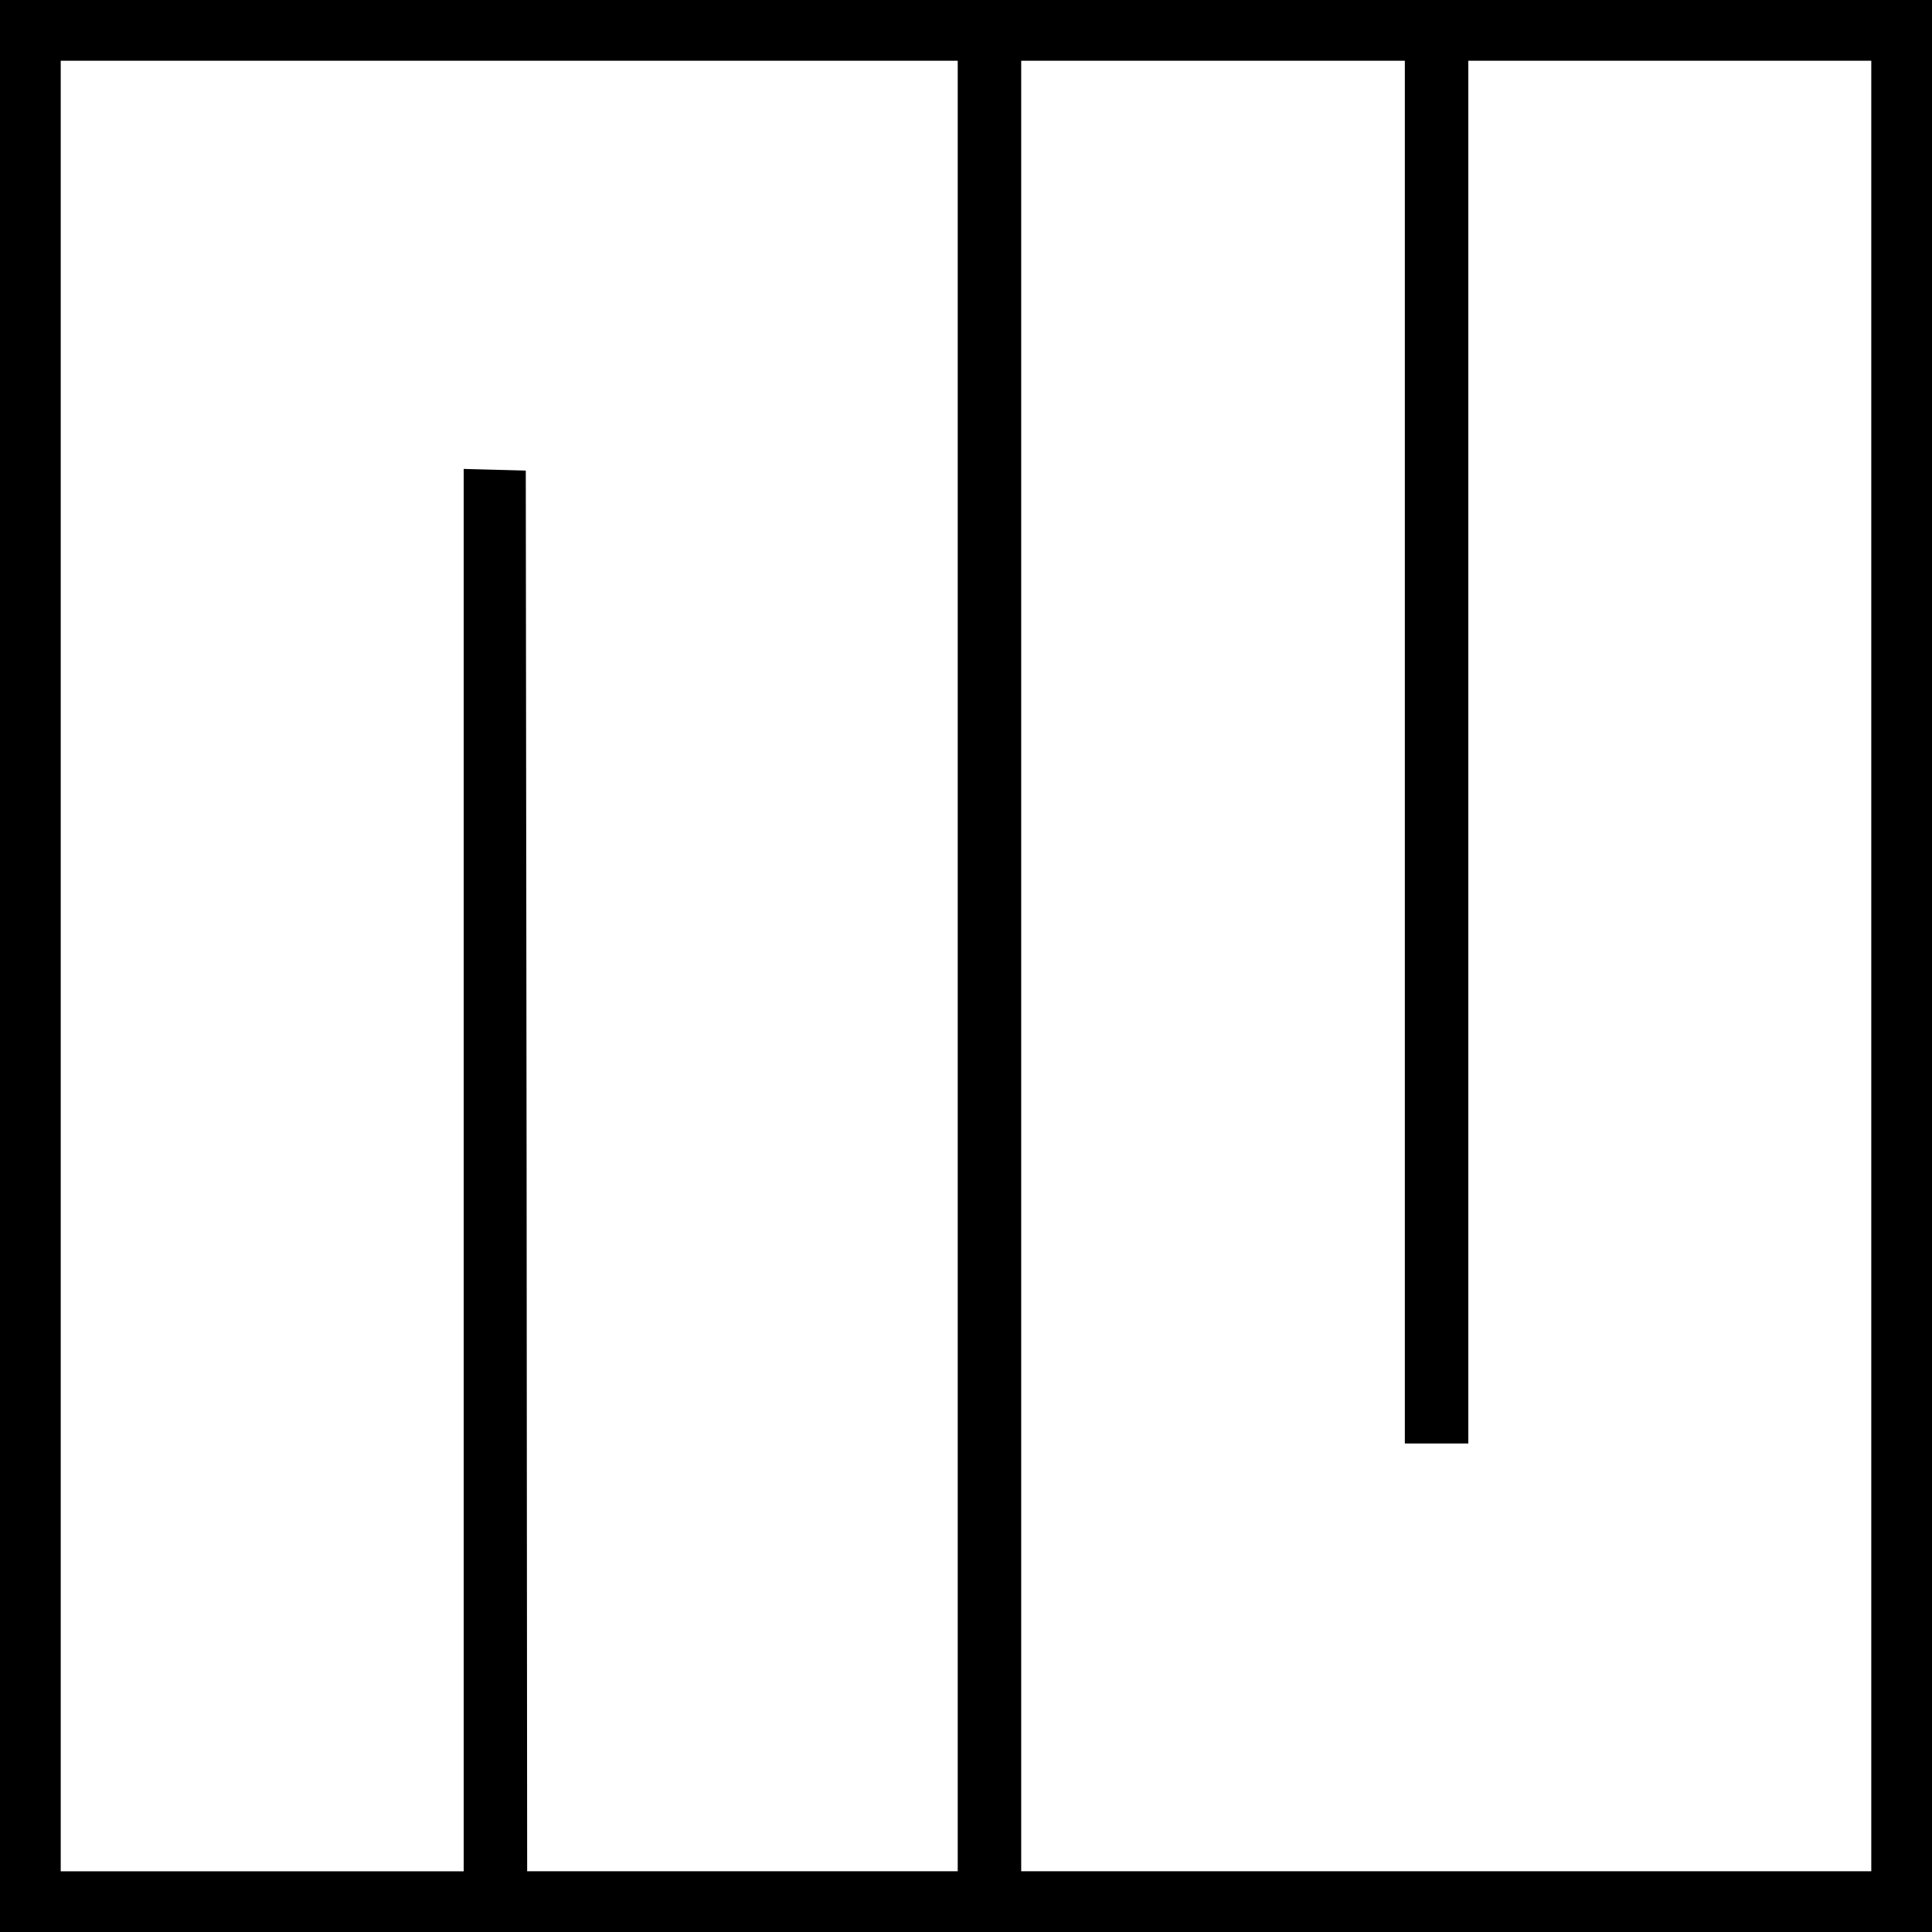 <?xml version="1.0" standalone="no"?>
<!DOCTYPE svg PUBLIC "-//W3C//DTD SVG 20010904//EN"
 "http://www.w3.org/TR/2001/REC-SVG-20010904/DTD/svg10.dtd">
<svg version="1.0" xmlns="http://www.w3.org/2000/svg"
 width="700pt" height="700pt" viewBox="0 0 700 700"
 preserveAspectRatio="xMidYMid meet">
<g transform="translate(0,700) scale(0.1,-0.1)"
fill="#000000" stroke="none">
<path d="M0 3500 l0 -3500 3500 0 3500 0 0 3500 0 3500 -3500 0 -3500 0 0
-3500z m3470 0 l0 -3280 -780 0 -780 0 -2 2538 -3 2537 -112 3 -113 3 0 -2541
0 -2540 -730 0 -730 0 0 3280 0 3280 1625 0 1625 0 0 -3280z m1620 775 l0
-2505 115 0 115 0 0 2505 0 2505 730 0 730 0 0 -3280 0 -3280 -1540 0 -1540 0
0 3280 0 3280 695 0 695 0 0 -2505z"/>
</g>
</svg>
